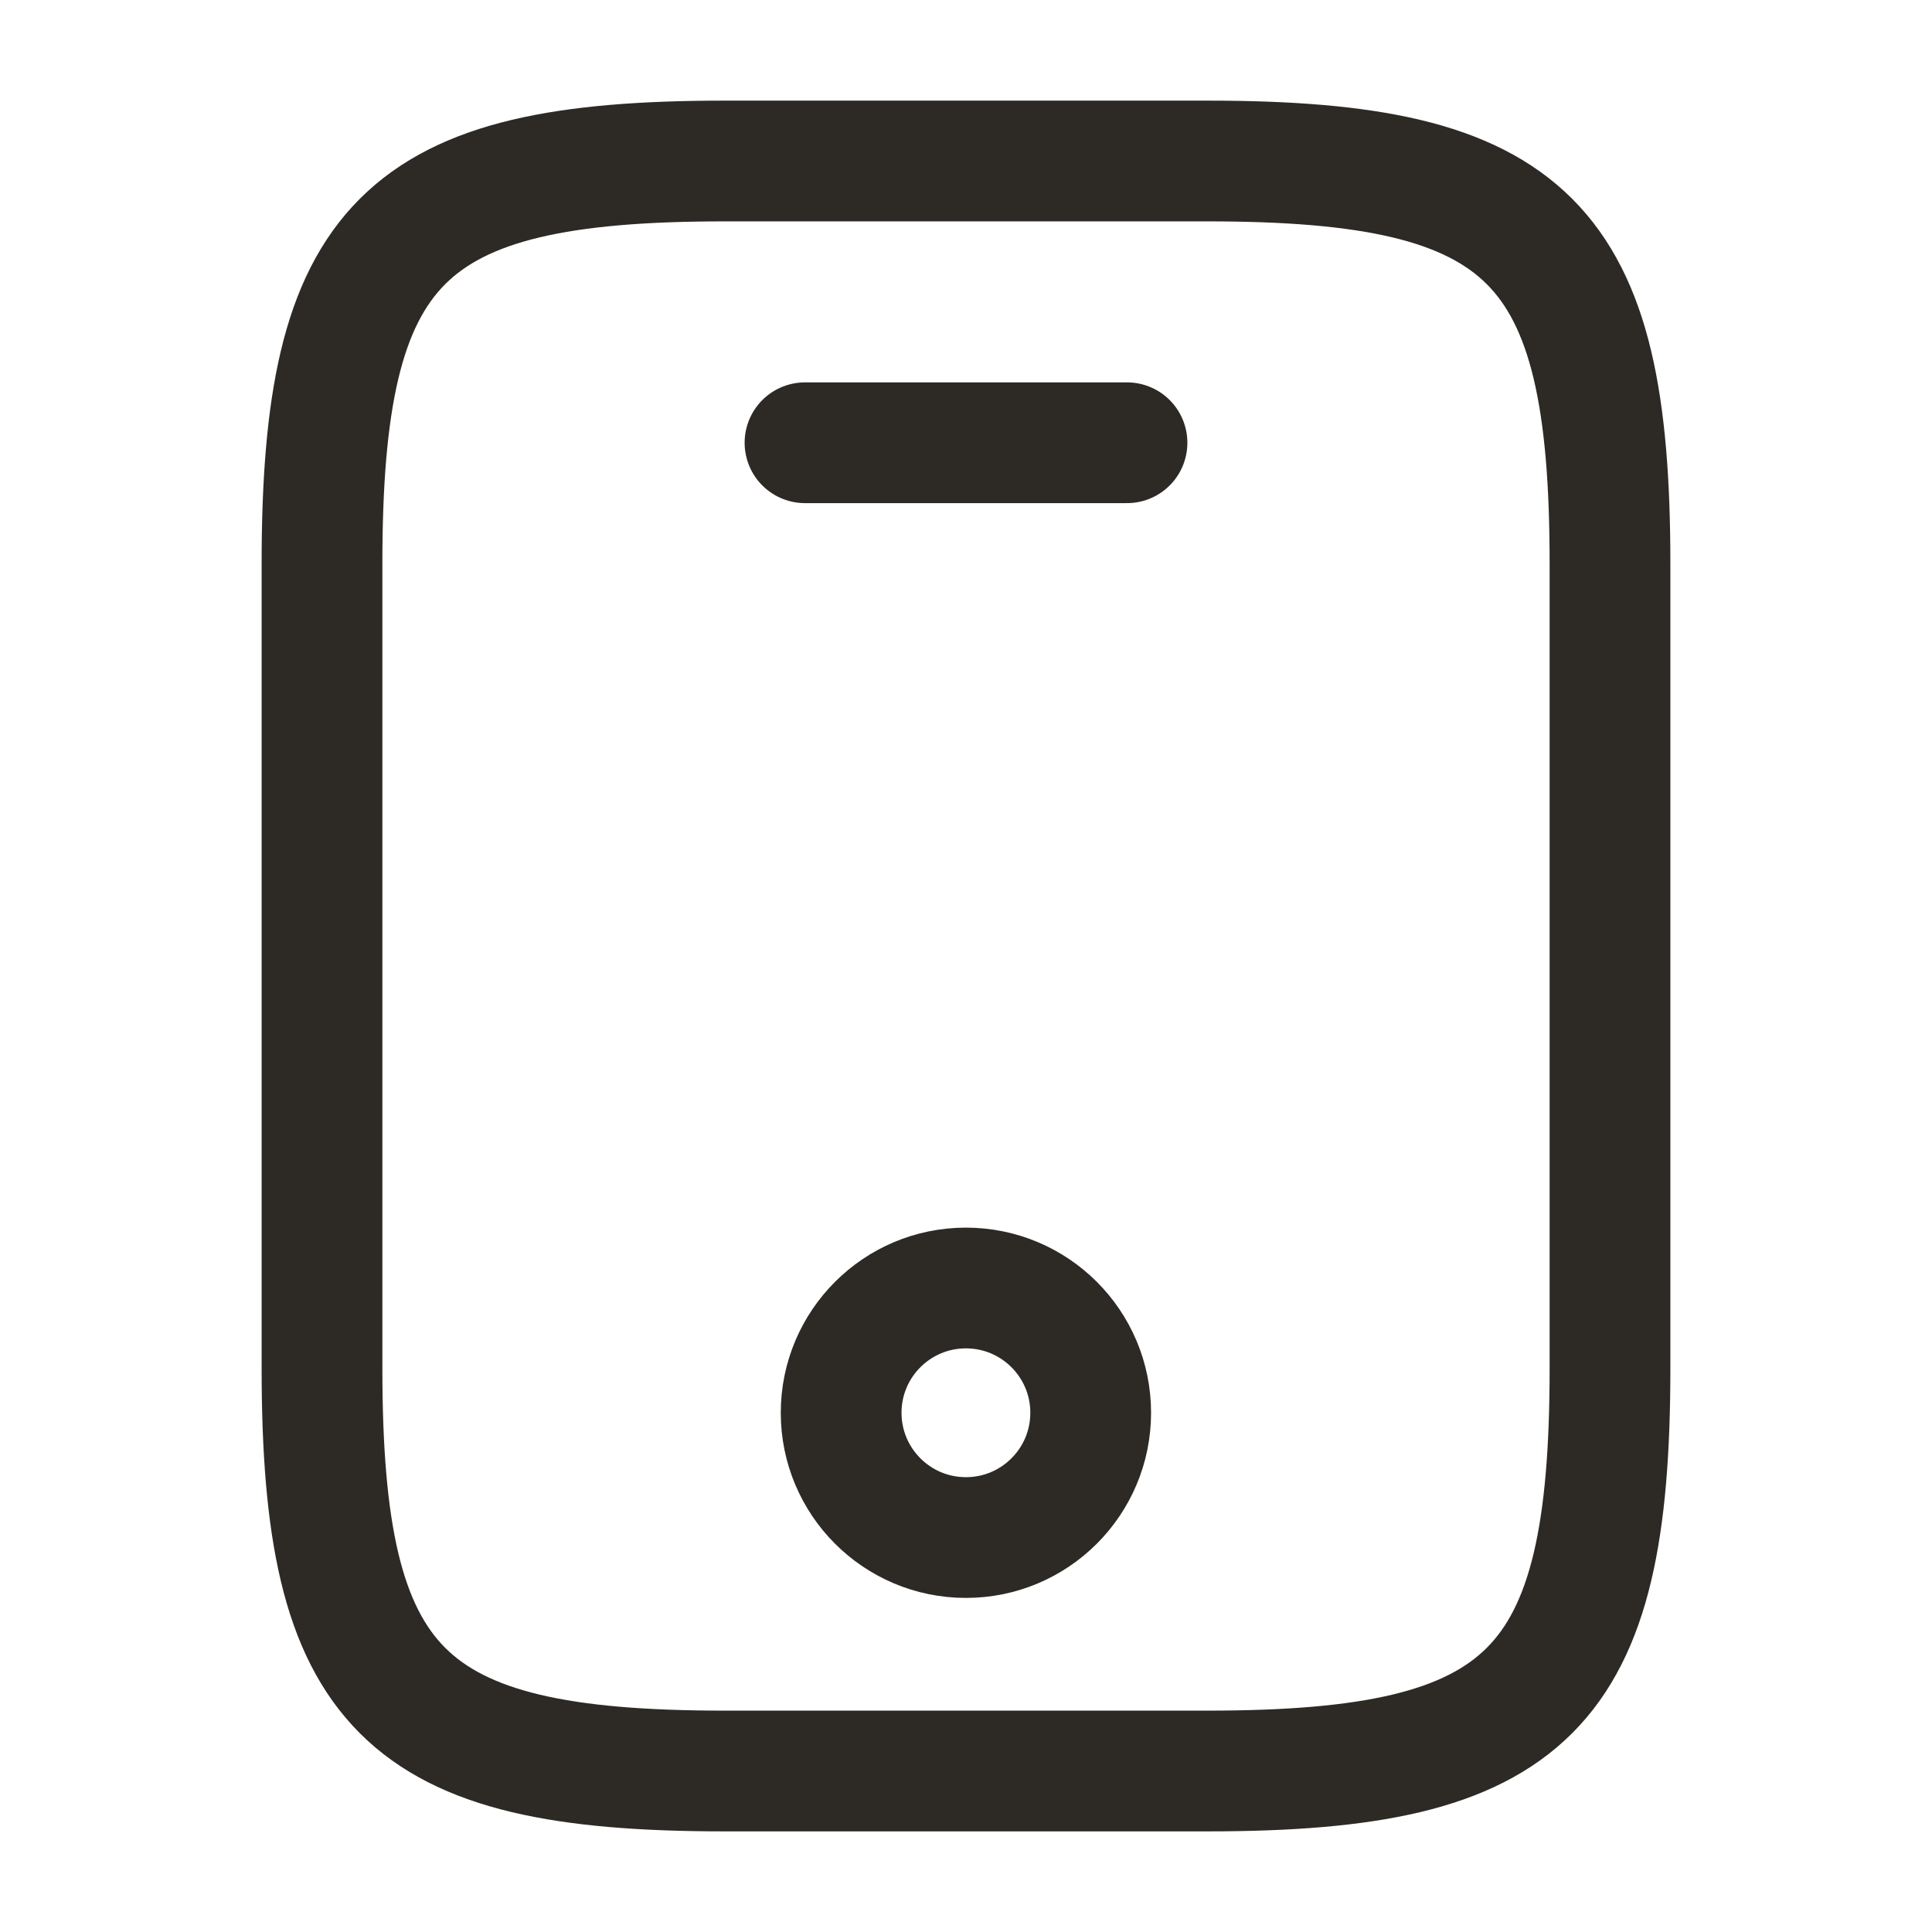 <svg width="24" height="24" viewBox="0 0 24 24" fill="none" xmlns="http://www.w3.org/2000/svg">
<path d="M20 7V17C20 21 19 22 15 22H9C5 22 4 21 4 17V7C4 3 5 2 9 2H15C19 2 20 3 20 7Z" stroke="#2D2A26" stroke-width="1.5" stroke-linecap="round" stroke-linejoin="round"/>
<path d="M14 5.5H10" stroke="#2D2A26" stroke-width="1.5" stroke-linecap="round" stroke-linejoin="round"/>
<path d="M11.999 19.1C12.855 19.1 13.549 18.406 13.549 17.55C13.549 16.694 12.855 16 11.999 16C11.143 16 10.449 16.694 10.449 17.55C10.449 18.406 11.143 19.1 11.999 19.1Z" stroke="#2D2A26" stroke-width="1.5" stroke-linecap="round" stroke-linejoin="round"/>
</svg>
